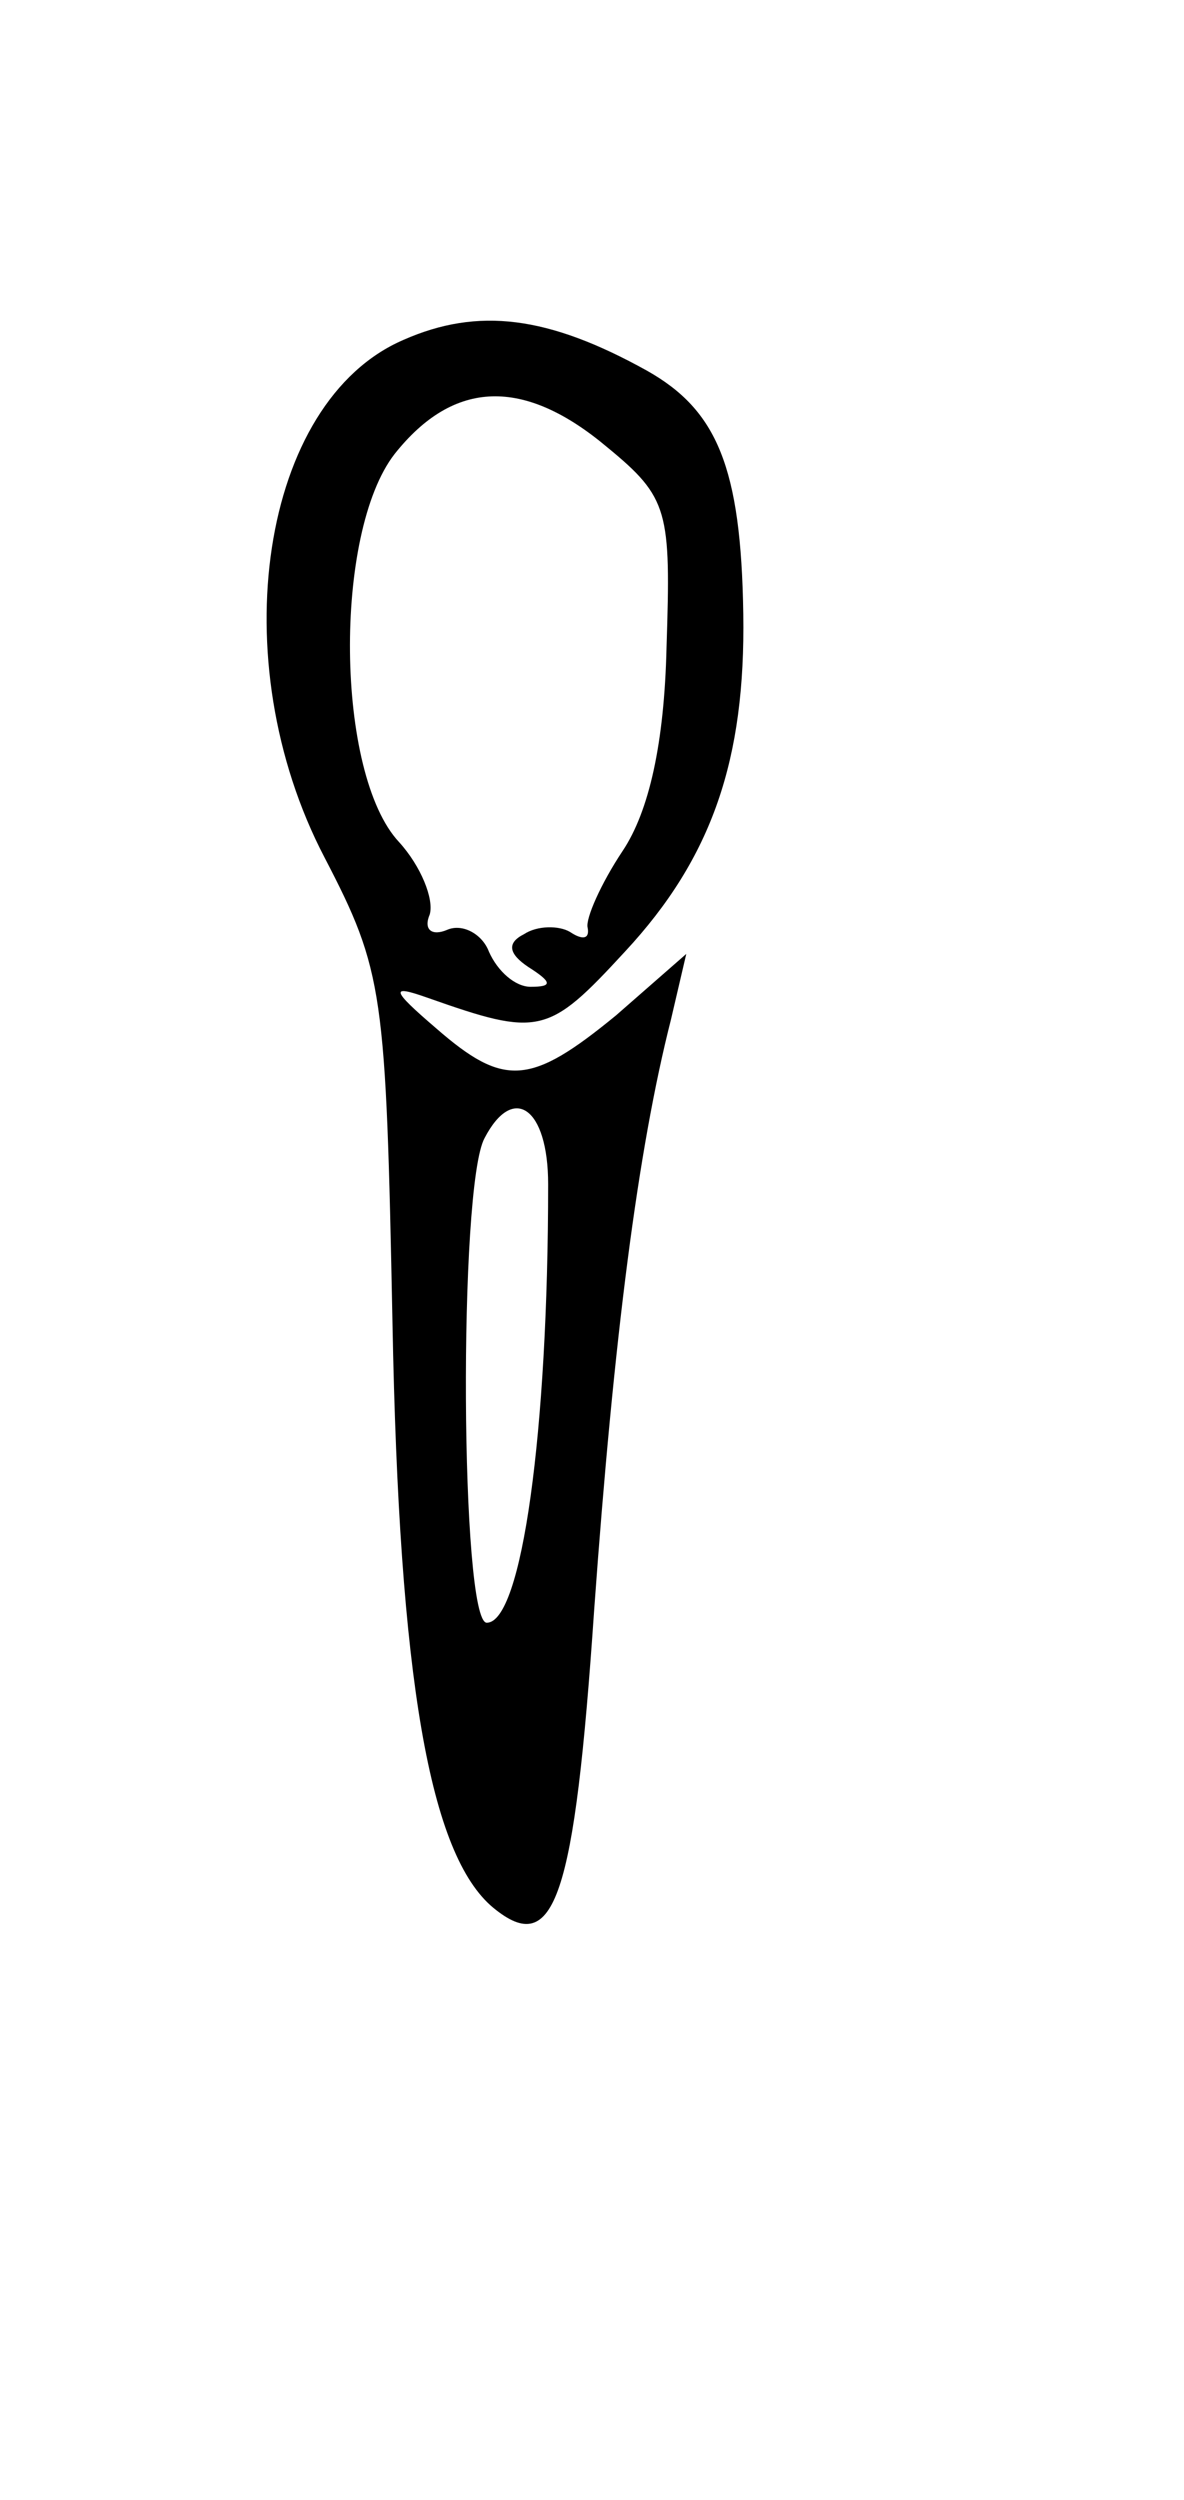 <?xml version="1.0" standalone="no"?>
<!DOCTYPE svg PUBLIC "-//W3C//DTD SVG 20010904//EN"
 "http://www.w3.org/TR/2001/REC-SVG-20010904/DTD/svg10.dtd">
<svg version="1.0" xmlns="http://www.w3.org/2000/svg"
 width="54pt" height="114pt" viewBox="0 0 54 114"
 preserveAspectRatio="xMidYMid meet">
<g transform="translate(0,114) scale(0.1,-0.1)"
fill="#000000" stroke="none">
<path d="M184 985 c-65 -28 -83 -146 -36 -236 27 -52 28 -61 31 -212 3 -163
17 -243 46 -267 28 -23 37 4 46 136 9 125 20 210 35 269 l7 30 -32 -28 c-39
-32 -51 -33 -82 -6 -21 18 -21 20 -4 14 51 -18 55 -17 90 21 40 43 55 88 54
154 -1 67 -12 93 -44 111 -45 25 -77 29 -111 14z m93 -49 c28 -23 29 -29 27
-91 -1 -44 -8 -75 -20 -93 -10 -15 -17 -31 -16 -35 1 -5 -2 -6 -8 -2 -5 3 -15
3 -21 -1 -8 -4 -7 -9 2 -15 11 -7 11 -9 1 -9 -7 0 -15 7 -19 16 -3 8 -12 13
-19 10 -7 -3 -11 0 -8 7 2 7 -4 22 -14 33 -29 31 -30 141 -2 177 27 34 59 35
97 3z m-27 -336 c0 -113 -12 -200 -28 -200 -12 0 -13 199 -1 221 13 25 29 14
29 -21z"/>
</g>
</svg>
